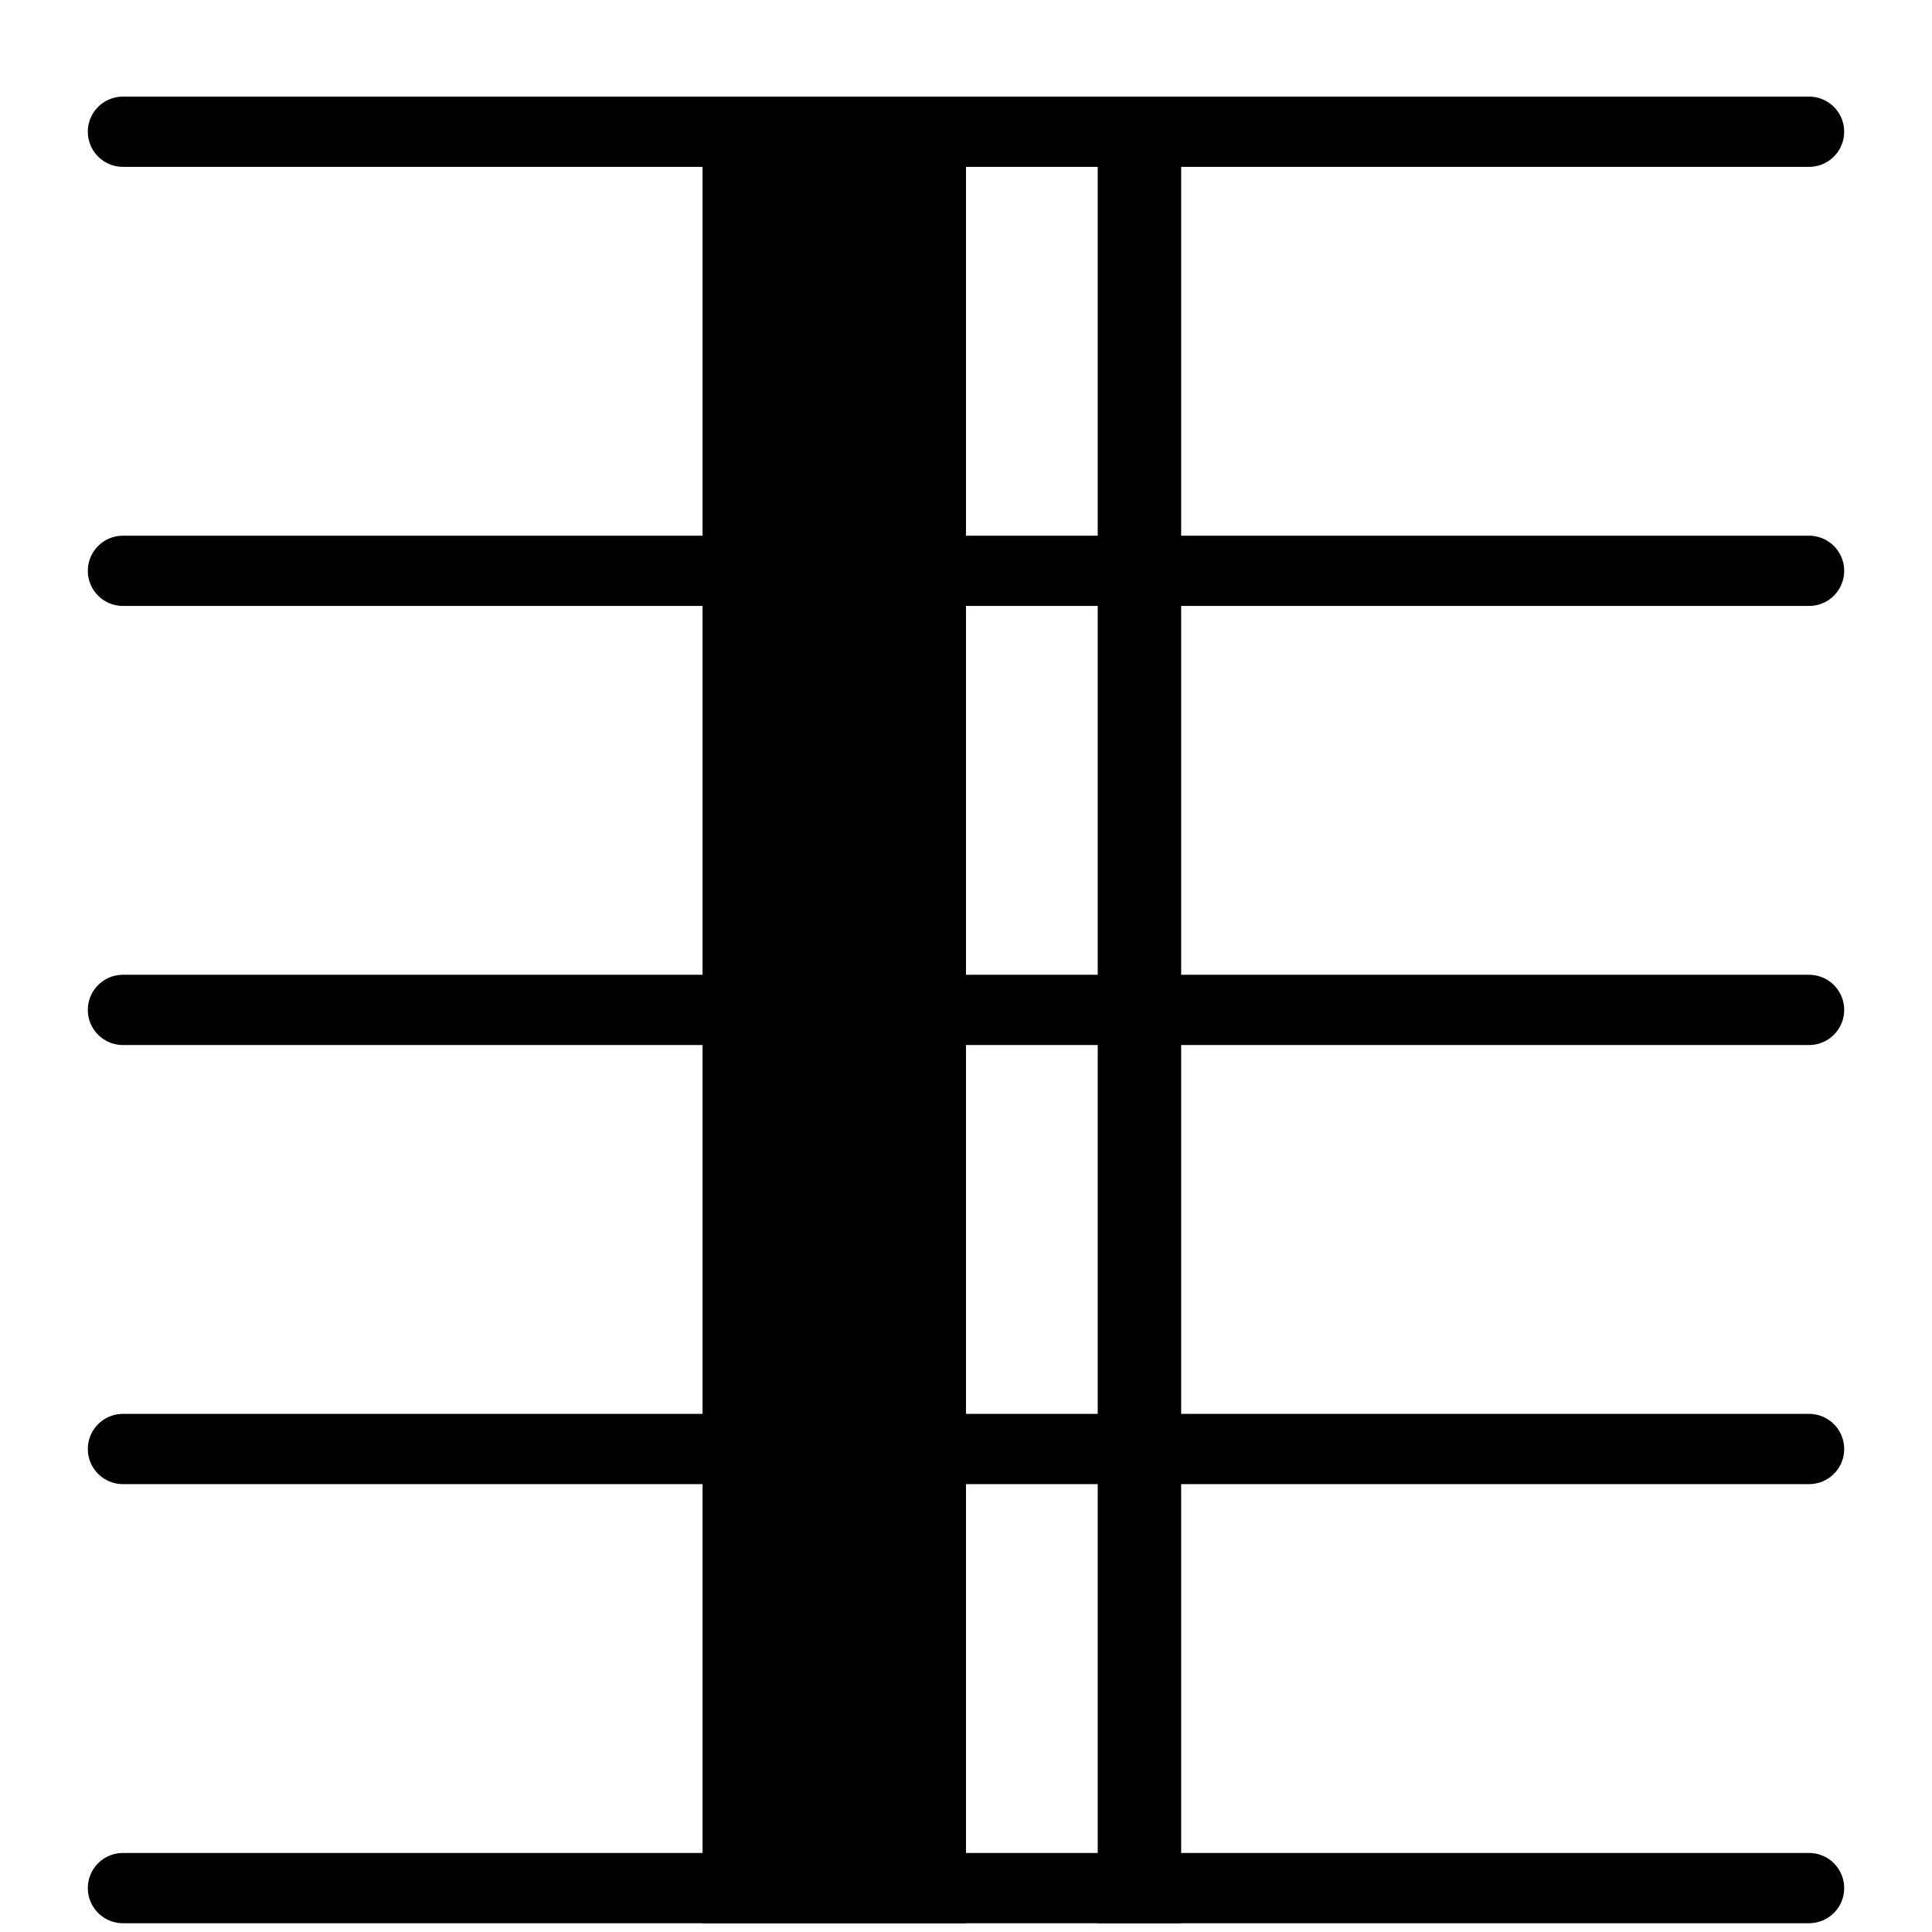 <svg xmlns="http://www.w3.org/2000/svg" xmlns:xlink="http://www.w3.org/1999/xlink" version="1.2" width="7.73mm" height="7.73mm" viewBox="0 0 4.4 4.4">
<!-- Page: 1/1 -->
<rect transform="translate(2.5, 2.3)" x="0" y="-2.08" width="0.19" height="4.16" ry="0" fill="currentColor"/>
<rect transform="translate(1.6, 2.3)" x="0" y="-2.08" width="0.6" height="4.16" ry="0" fill="currentColor"/>
<line transform="translate(0.2, 4.3)" stroke-linejoin="round" stroke-linecap="round" stroke-width="0.16" stroke="currentColor" x1="0.08" y1="-0" x2="3.92" y2="-0"/>
<line transform="translate(0.2, 3.3)" stroke-linejoin="round" stroke-linecap="round" stroke-width="0.16" stroke="currentColor" x1="0.08" y1="-0" x2="3.92" y2="-0"/>
<line transform="translate(0.2, 2.3)" stroke-linejoin="round" stroke-linecap="round" stroke-width="0.16" stroke="currentColor" x1="0.08" y1="-0" x2="3.92" y2="-0"/>
<line transform="translate(0.2, 1.3)" stroke-linejoin="round" stroke-linecap="round" stroke-width="0.16" stroke="currentColor" x1="0.08" y1="-0" x2="3.92" y2="-0"/>
<line transform="translate(0.2, 0.3)" stroke-linejoin="round" stroke-linecap="round" stroke-width="0.16" stroke="currentColor" x1="0.08" y1="-0" x2="3.92" y2="-0"/>
</svg>

